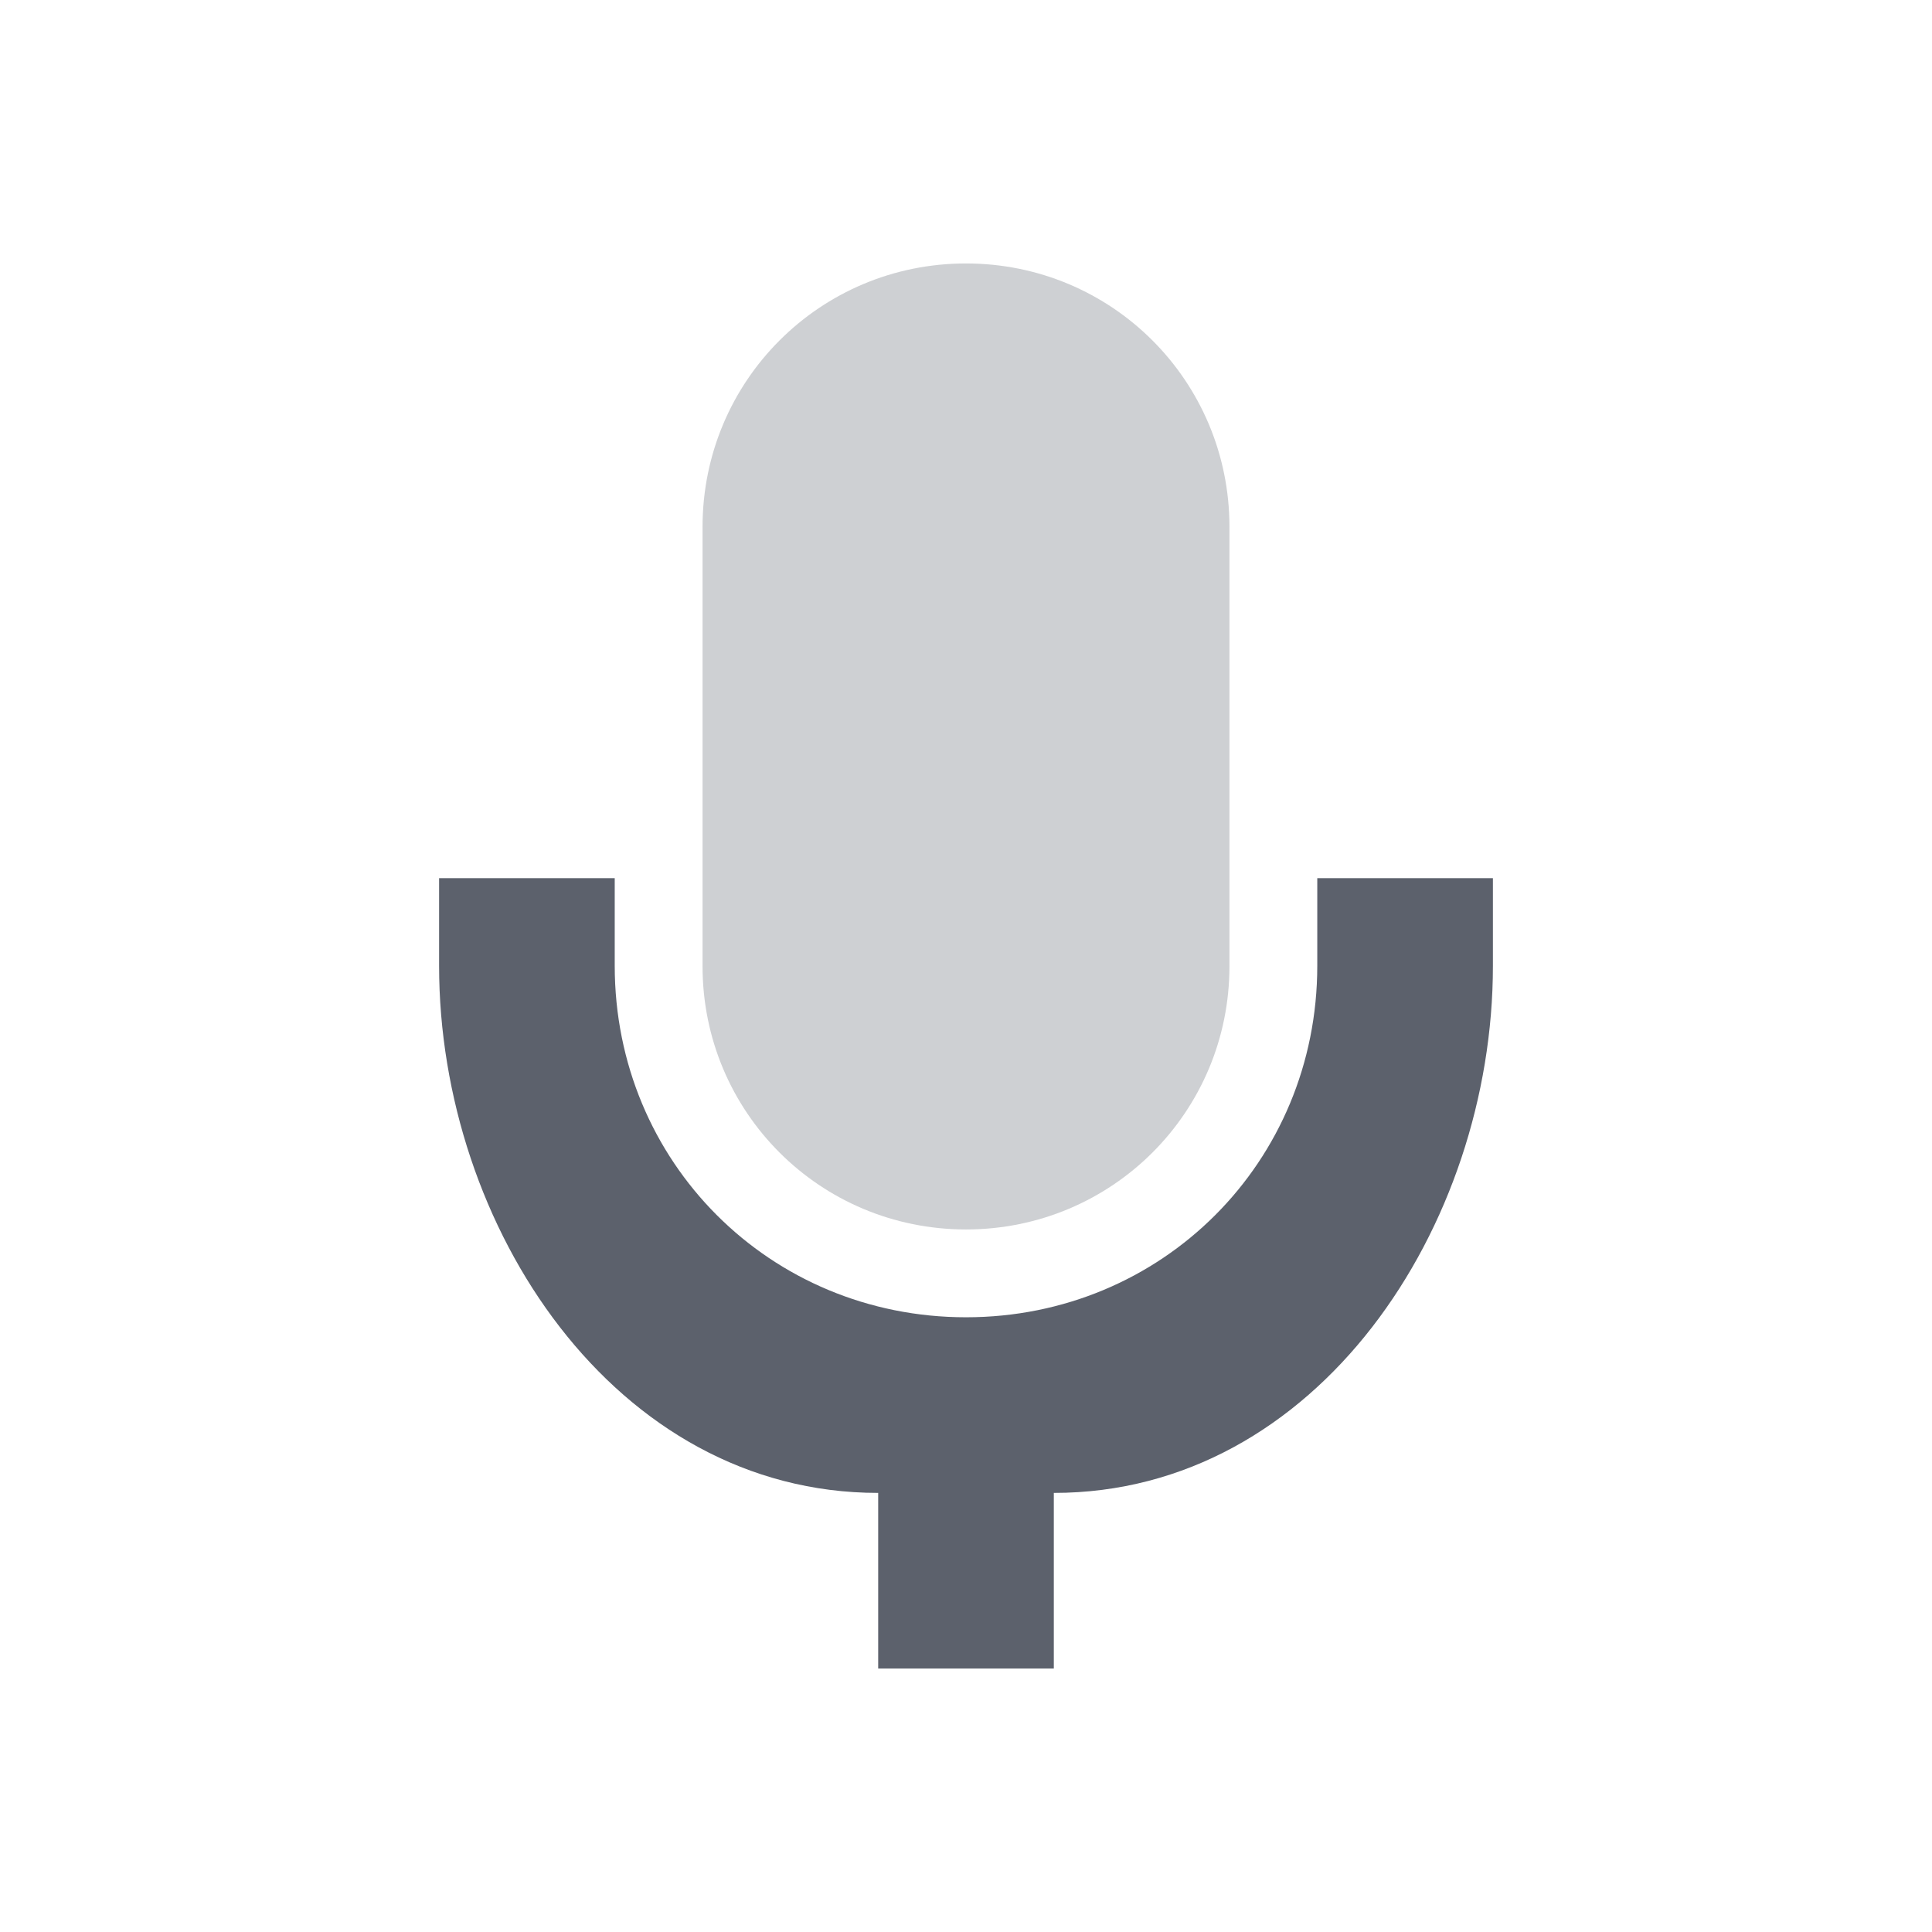 <svg height="22" width="22" xmlns="http://www.w3.org/2000/svg"><g transform="translate(3 -3)"><path d="m8 6c-1.662 0-3 1.338-3 3v5.002c0 1.662 1.338 2.998 3 2.998s3-1.336 3-2.998v-5.002c0-1.662-1.338-3-3-3z" fill="#5c616c" opacity=".3"/><path d="m2 13v .998c0 2.967 2 6.002 5 6.002v2h2v-2c3 0 5-3.035 5-6.002v-.998h-2v .998c0 2.235-1.767 4.002-4 4.002-2.233 0-4-1.767-4-4.002v-.998h-2z" fill="#5c616c"/></g></svg>